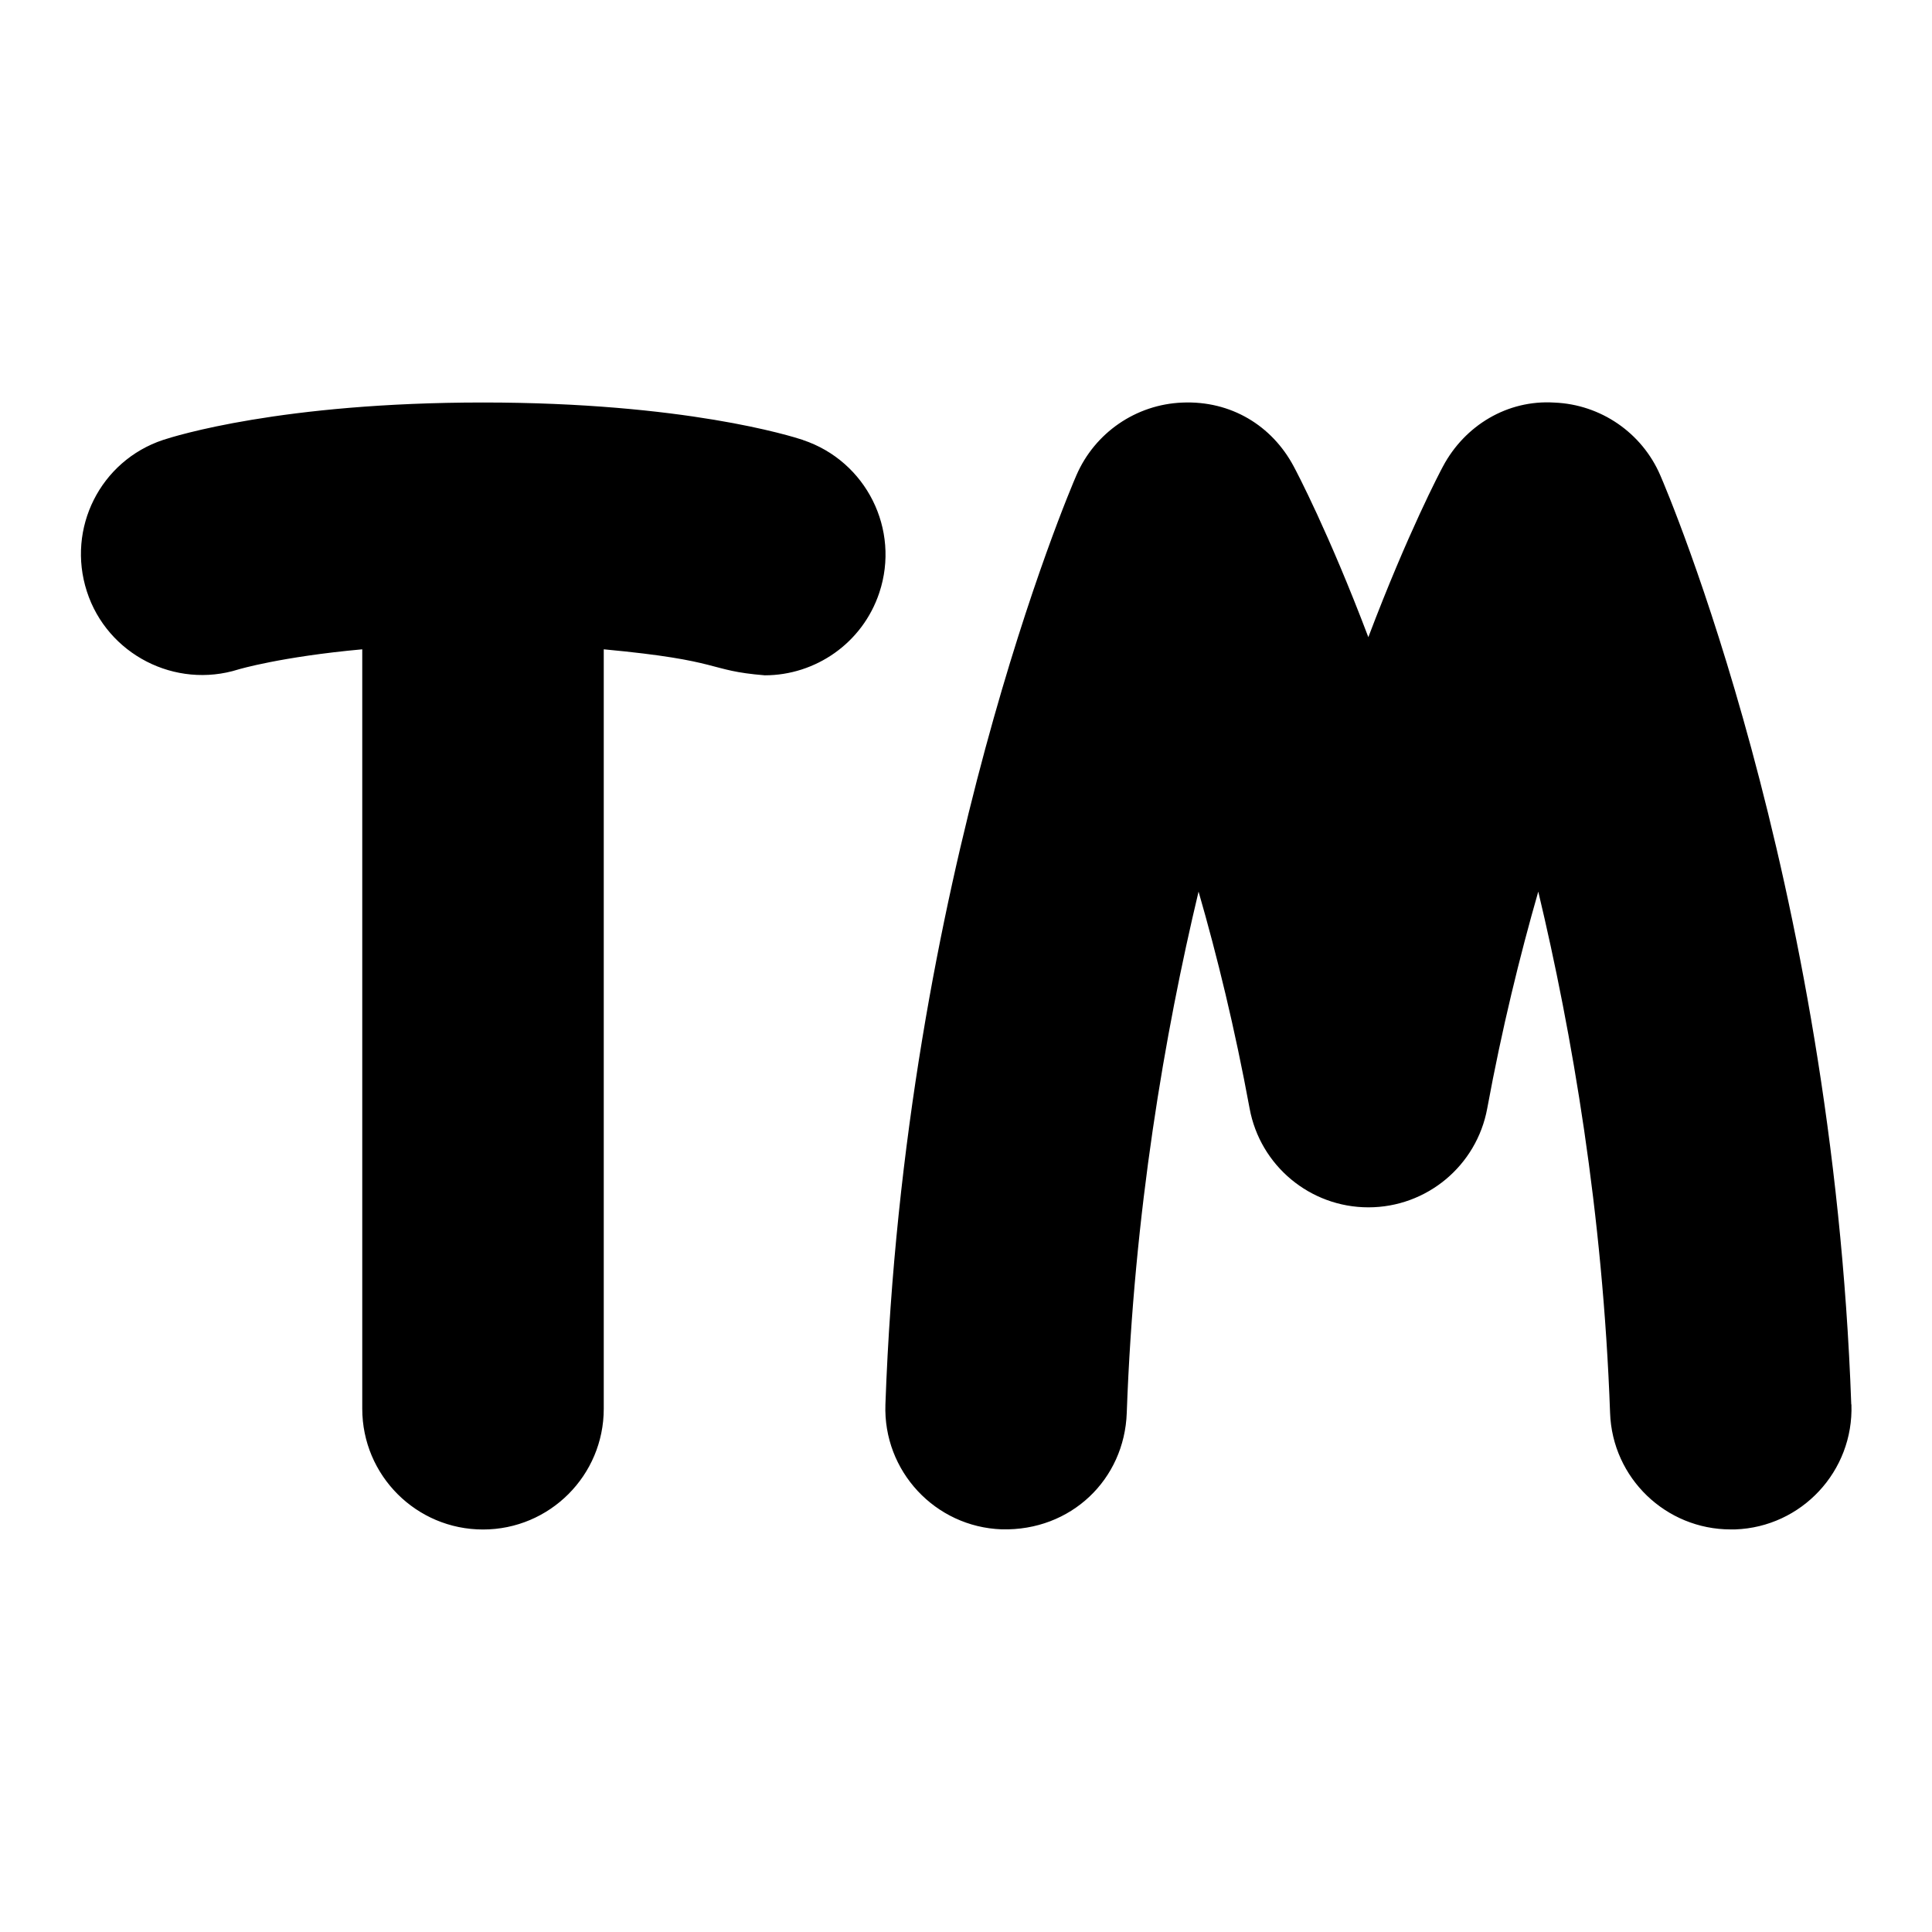 <svg id="Layer_1" viewBox="0 0 24 24" xmlns="http://www.w3.org/2000/svg" data-name="Layer 1"><path d="m22.999 17.447c.029.828-.618 1.523-1.445 1.552-.019 0-.037 0-.055 0-.804 0-1.47-.637-1.498-1.447-.089-2.488-.473-4.72-.892-6.476-.23.801-.452 1.706-.634 2.693-.131.712-.752 1.229-1.476 1.229s-1.345-.517-1.476-1.229c-.182-.988-.403-1.893-.634-2.693-.419 1.756-.803 3.987-.892 6.476-.029.827-.693 1.468-1.553 1.446-.827-.029-1.475-.724-1.445-1.552.232-6.533 2.285-11.342 2.373-11.543.229-.528.74-.879 1.315-.902.604-.026 1.114.286 1.384.793.033.061.434.82.927 2.121.493-1.301.894-2.06.927-2.121.271-.509.801-.83 1.384-.793.575.023 1.087.374 1.315.902.088.201 2.141 5.01 2.373 11.543zm-13.025-11.982c-.143-.047-1.47-.465-3.974-.465s-3.831.418-3.974.465c-.781.26-1.2 1.099-.947 1.882s1.098 1.216 1.882.969c.007-.002.531-.158 1.539-.25v9.434c0 .829.672 1.5 1.5 1.5s1.5-.671 1.5-1.5v-9.434c1.509.141 1.268.263 2 .323.628 0 1.214-.398 1.423-1.026.262-.786-.163-1.635-.949-1.897z"/></svg>